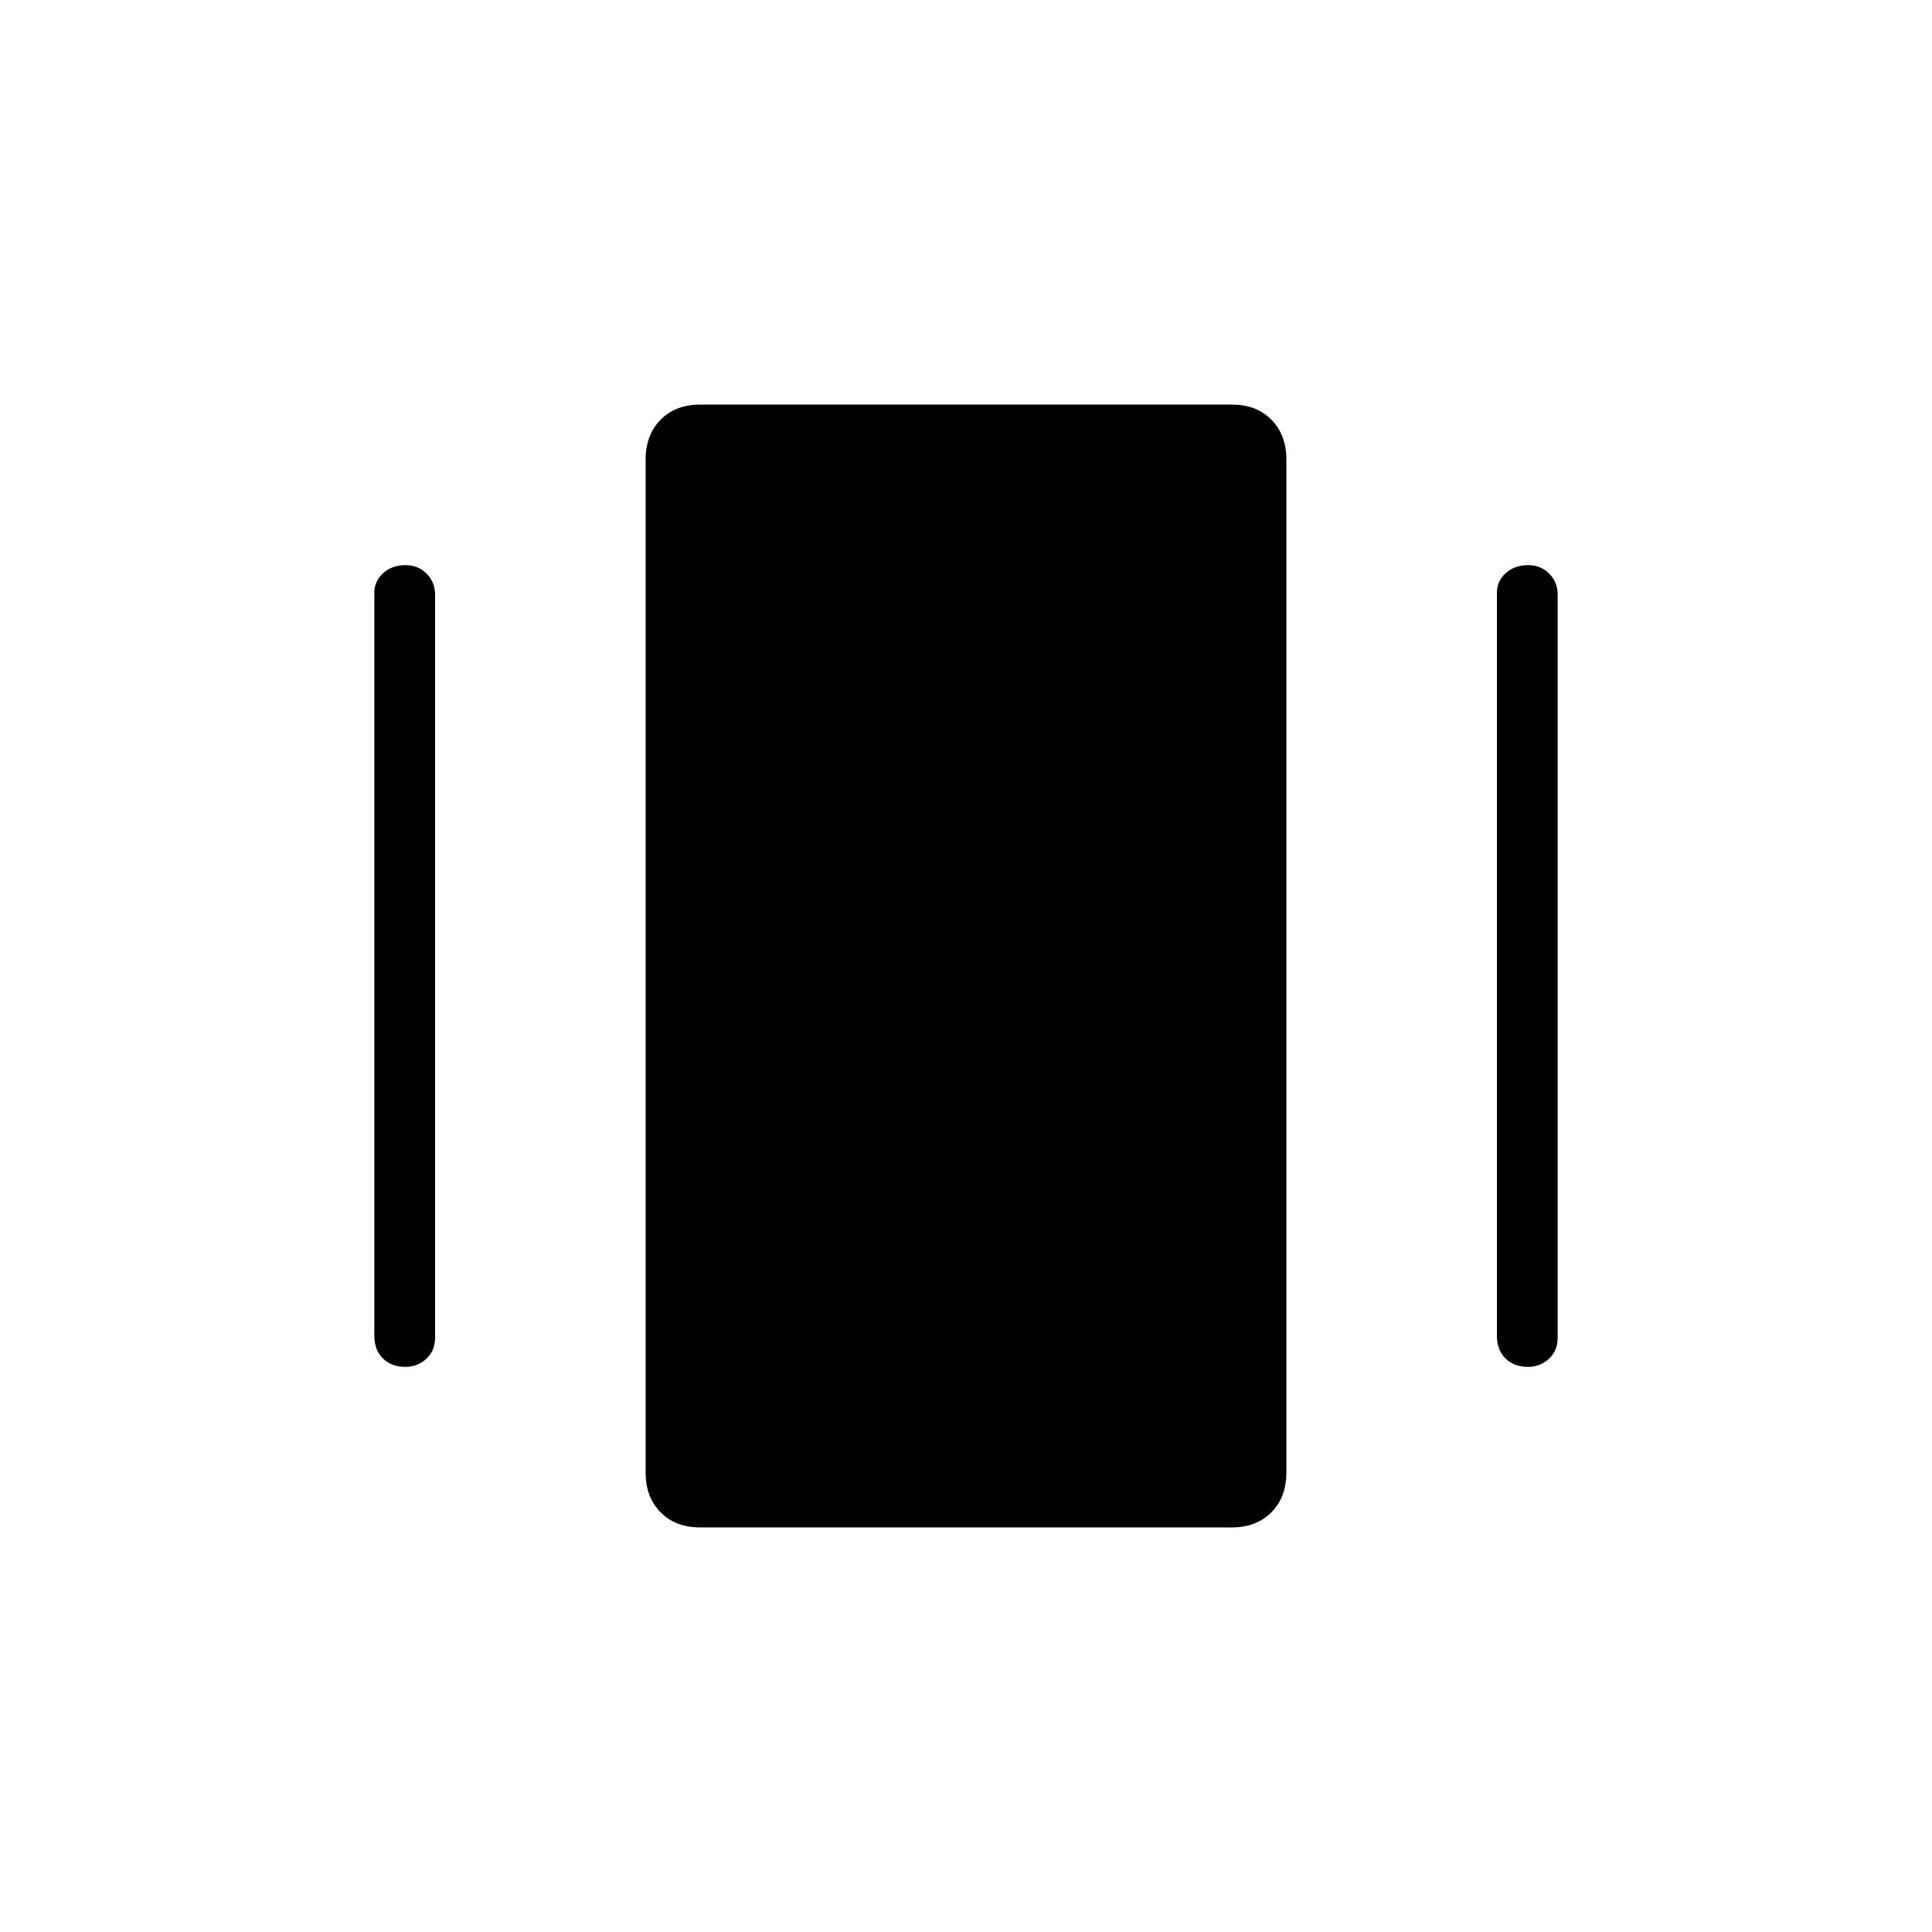 <svg xmlns="http://www.w3.org/2000/svg" height="48" viewBox="0 -960 960 960" width="48"><path d="M347.83-201.04q-12.18 0-19.6-7.52-7.42-7.52-7.42-19.82v-503.24q0-12.3 7.43-19.82t19.61-7.52h264.32q12.18 0 19.6 7.52 7.42 7.52 7.42 19.82v503.24q0 12.3-7.43 19.82t-19.61 7.52H347.83ZM186-296.35v-369.19q0-5.61 4.35-9.63 4.36-4.02 11.22-4.02 6.2 0 10.41 4.23t4.21 10.42v369.19q0 6.5-4.35 10.52-4.36 4.02-10.33 4.02-7.09 0-11.3-4.23-4.21-4.23-4.21-11.31Zm557.81 0v-369.19q0-5.61 4.35-9.63 4.36-4.02 11.21-4.02 6.21 0 10.42 4.23t4.21 10.42v369.19q0 6.5-4.35 10.52-4.36 4.02-10.33 4.02-7.09 0-11.3-4.23-4.21-4.23-4.21-11.31Z"/></svg>